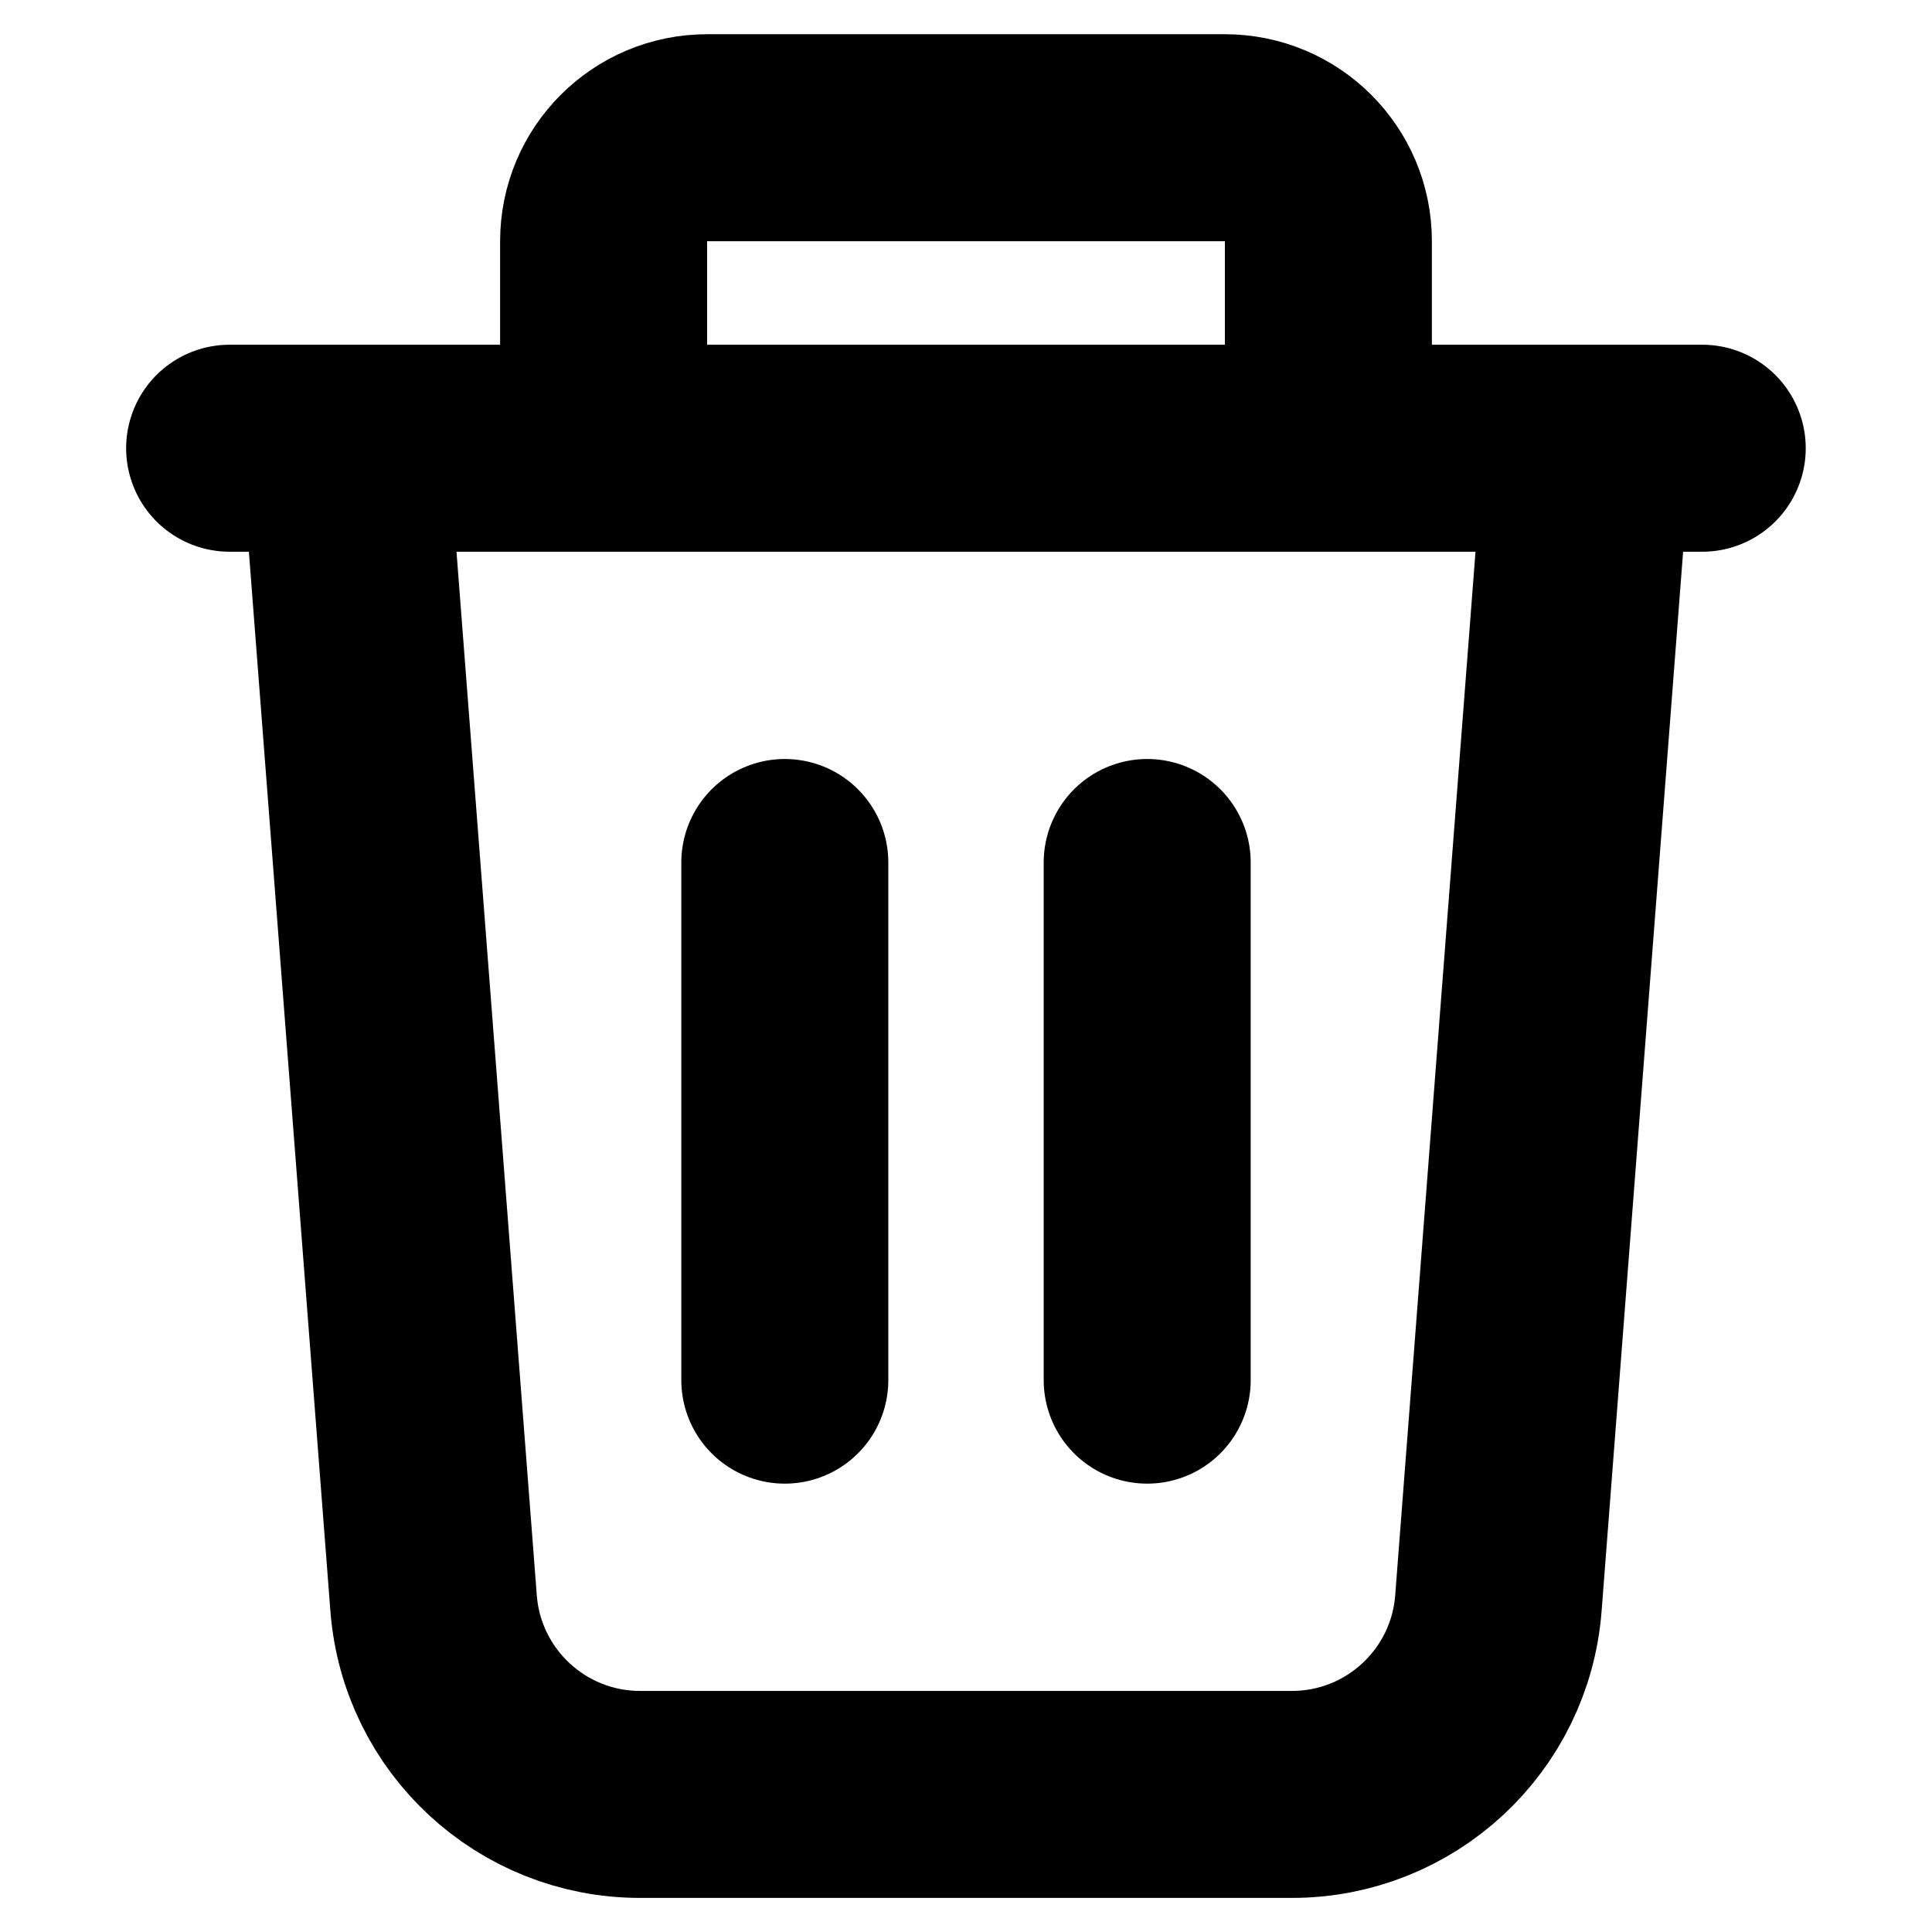 <svg width="14" height="14" viewBox="0 0 14 14" fill="none" xmlns="http://www.w3.org/2000/svg">
<path d="M12.335 3.248H1.664M8.313 6.25V10.001M5.687 6.25V10.001M9.362 13.003H4.638C3.854 13.003 3.202 12.399 3.142 11.617L2.498 3.248H11.502L10.858 11.617C10.798 12.399 10.146 13.003 9.362 13.003ZM5.124 0.998H8.876C9.29 0.998 9.626 1.333 9.626 1.748V3.248H4.374V1.748C4.374 1.333 4.71 0.998 5.124 0.998Z" stroke="currentColor" stroke-width="1.5" stroke-linecap="round" stroke-linejoin="round"/>
</svg>
